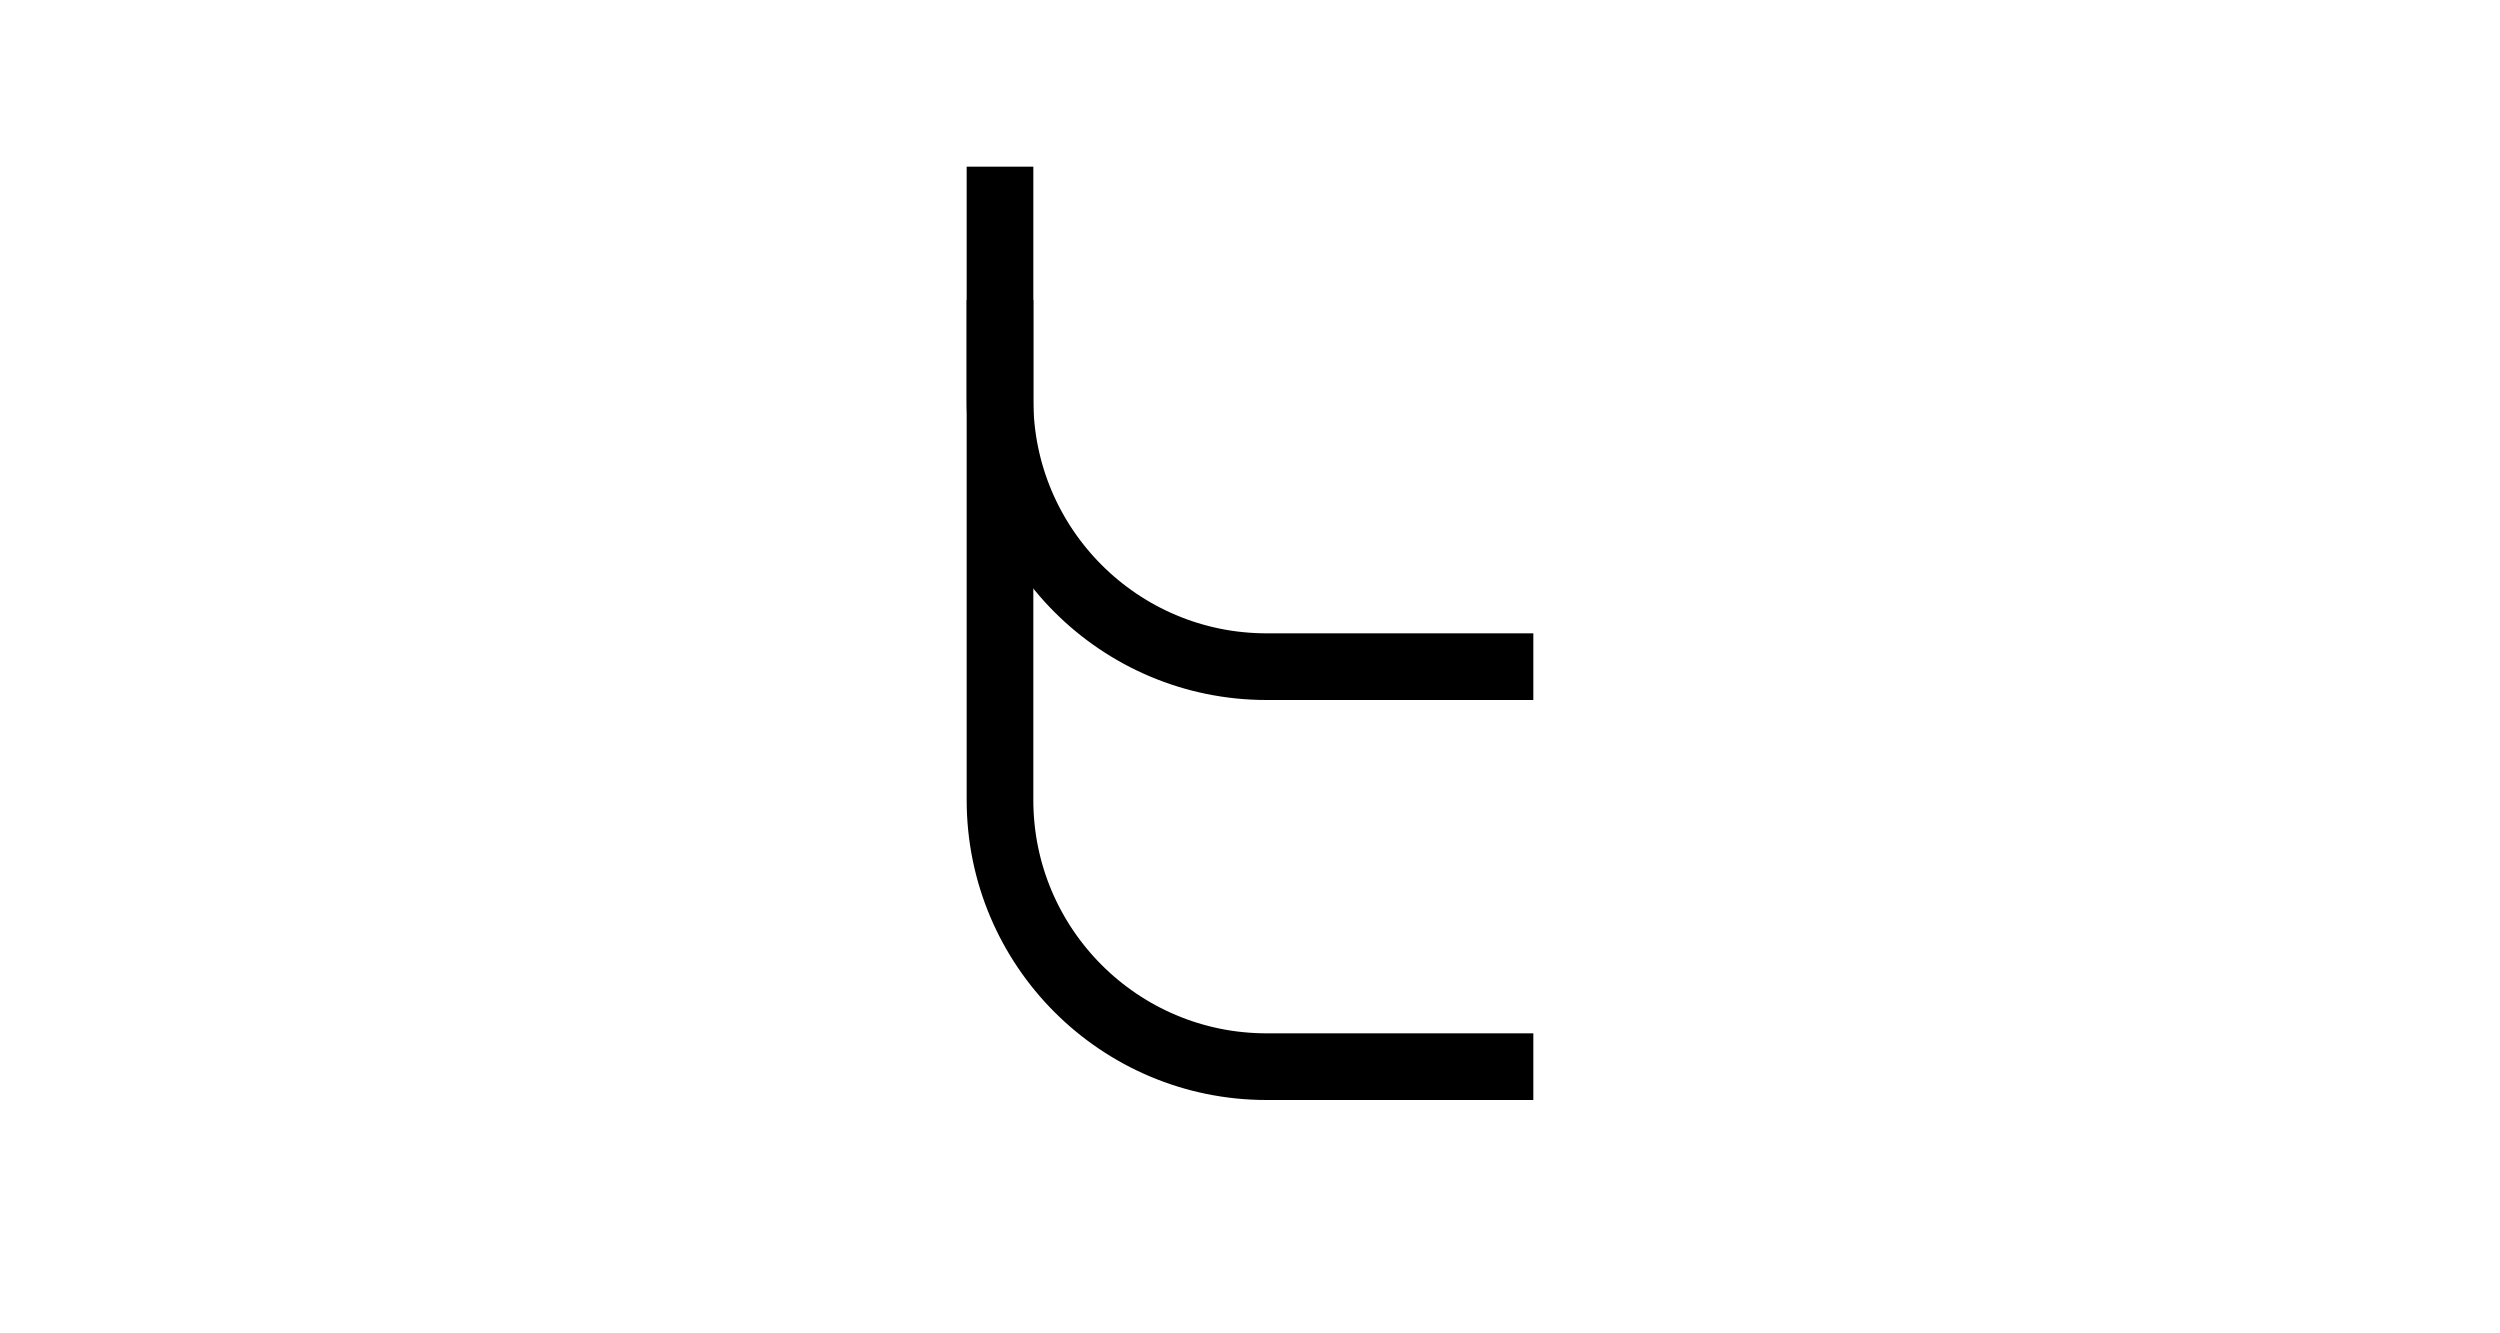 <?xml version="1.0" encoding="UTF-8"?>
<svg width="75px" height="40px" viewBox="0 0 75 40" version="1.1" xmlns="http://www.w3.org/2000/svg" xmlns:xlink="http://www.w3.org/1999/xlink">
    <title>Icons/Format Panel Icons/TreeMap/Branch/line-rounded-elbow</title>
    <g id="Icons/Format-Panel-Icons/TreeMap/Branch/line-rounded-elbow" stroke="none" stroke-width="1" fill="none" fill-rule="evenodd">
        <path d="M30,5 L30,12 C30,16.418 33.582,20 38,20 L46,20 L46,20" id="路径" stroke="#000000" stroke-width="2"></path>
        <path d="M30,9 L30,24 C30,28.418 33.582,32 38,32 L46,32 L46,32" id="路径" stroke="#000000" stroke-width="2"></path>
    </g>
</svg>